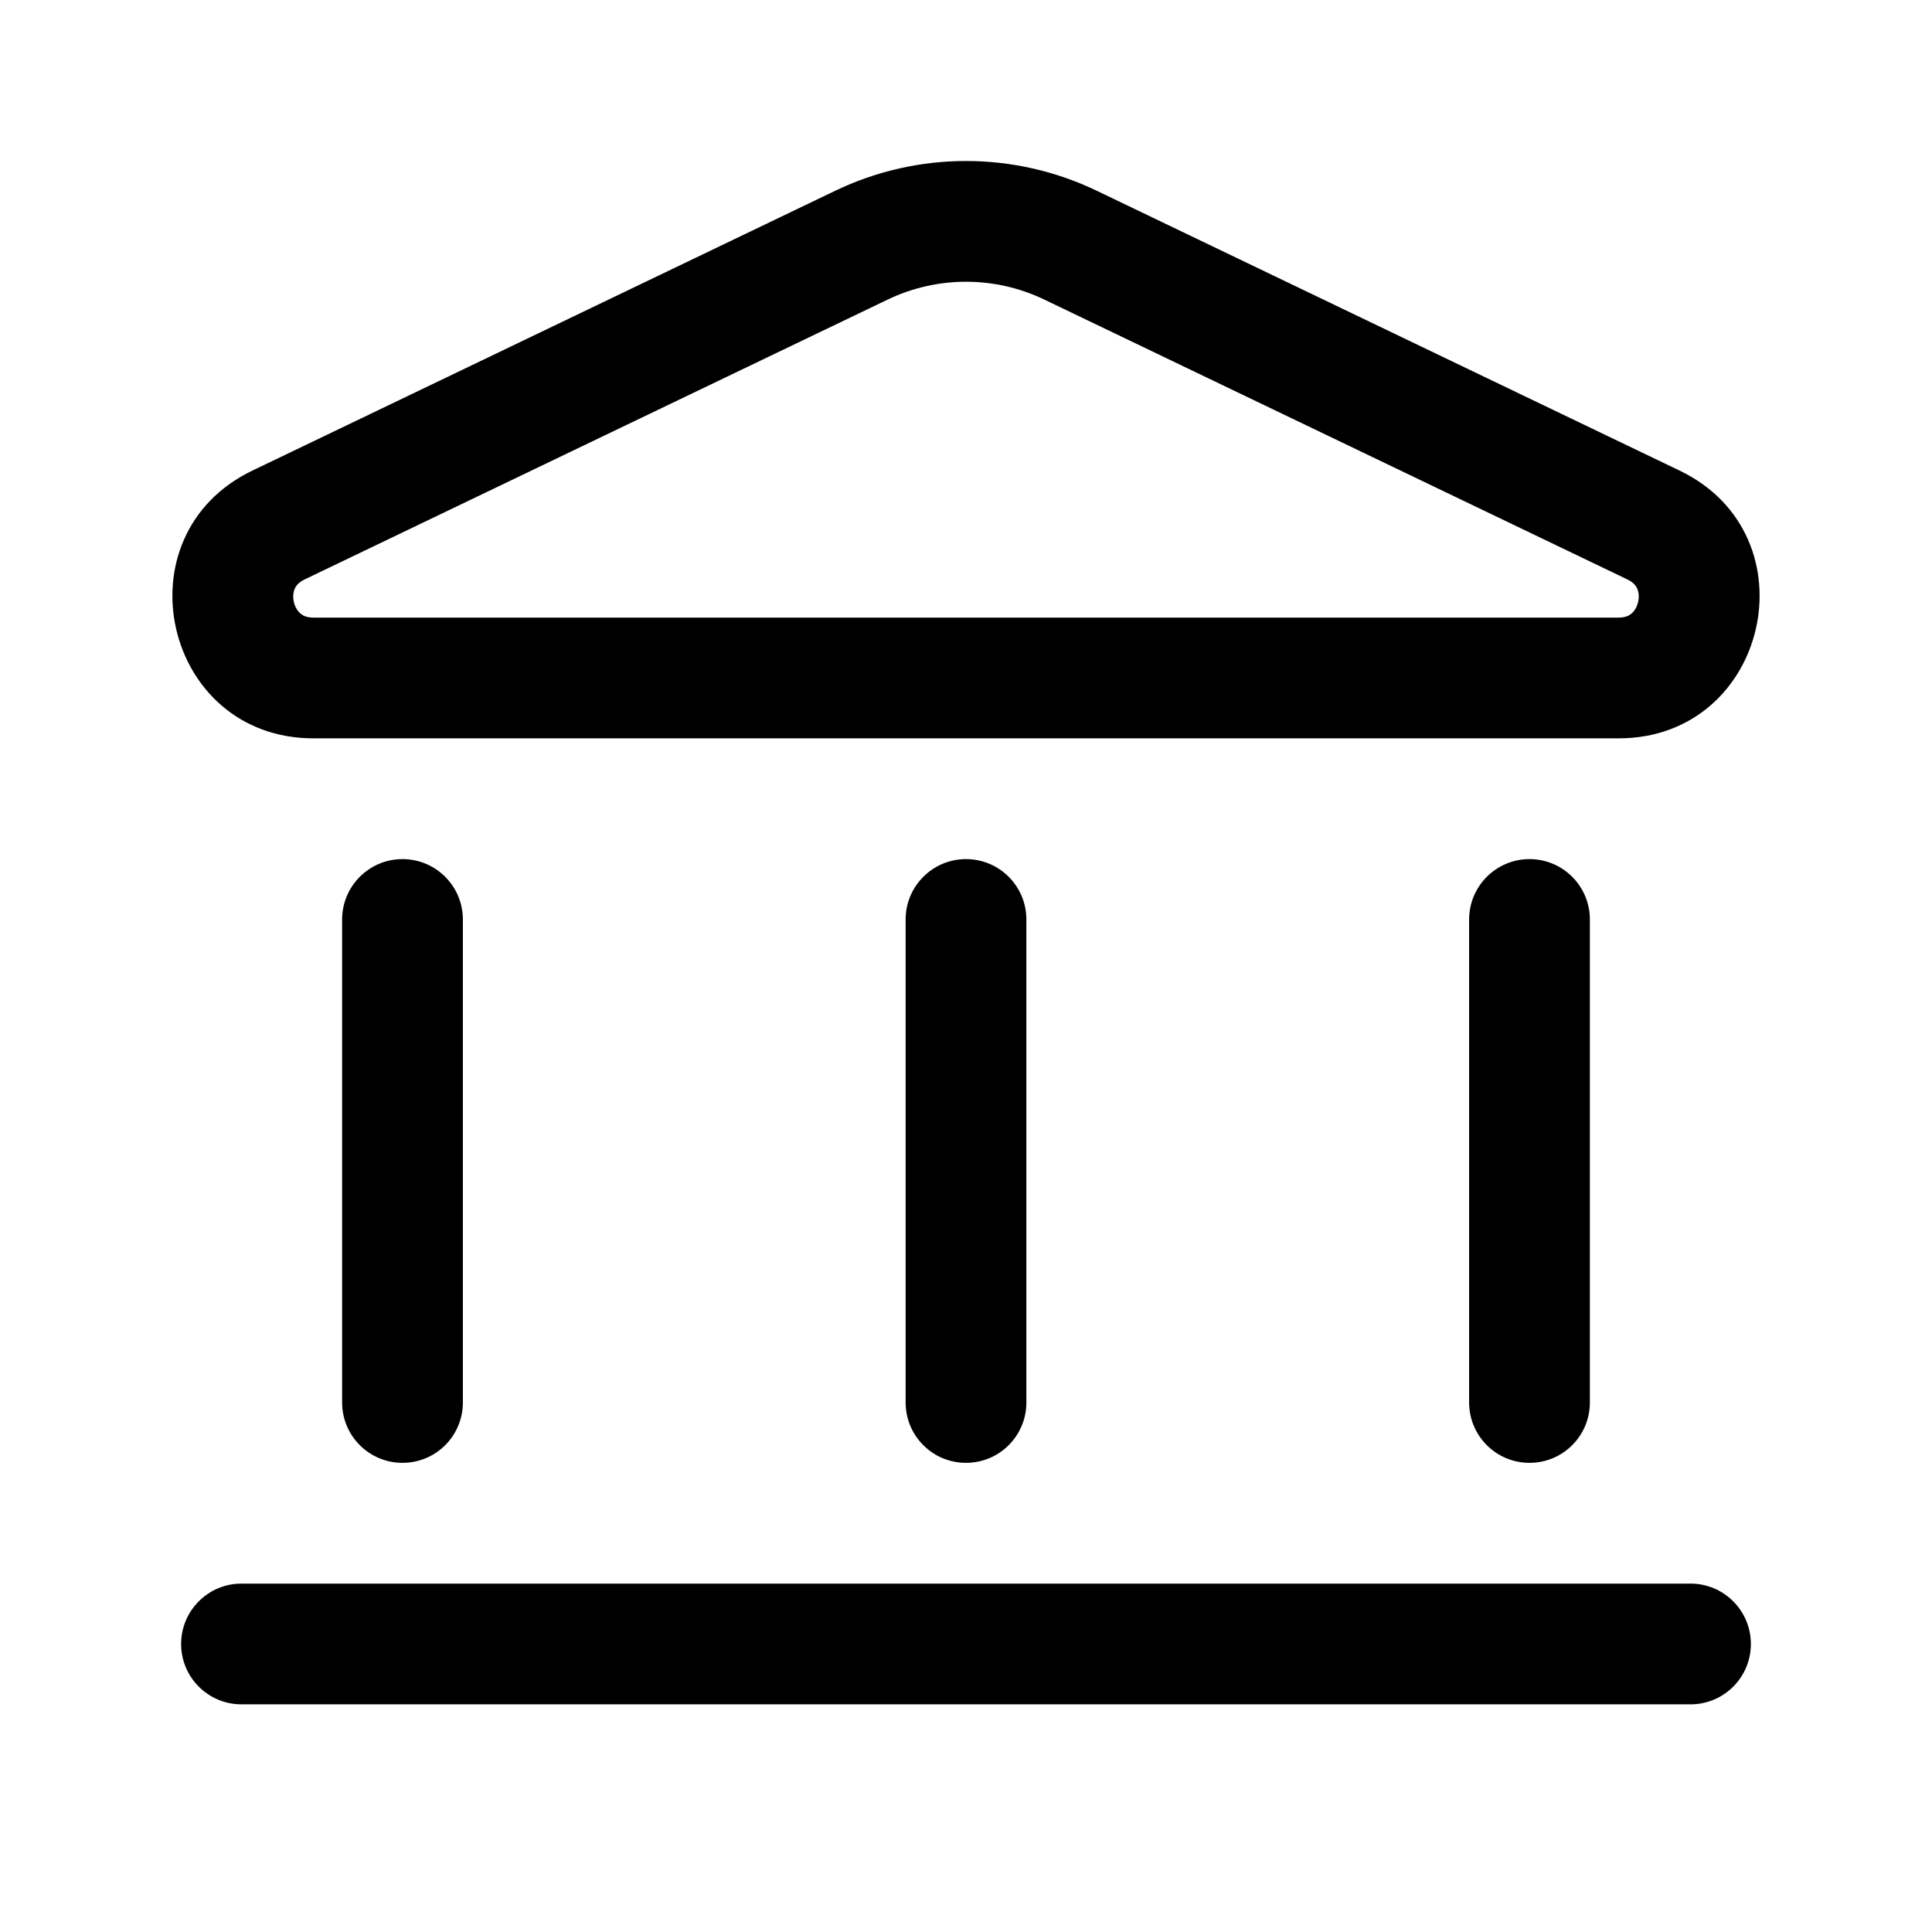 <svg width="24" height="24" viewBox="0 0 24 24"  xmlns="http://www.w3.org/2000/svg">
    <path fill-rule="evenodd" clip-rule="evenodd"
          d="M2.25 20.422C2.25 20.008 2.586 19.672 3 19.672H21C21.414 19.672 21.75 20.008 21.75 20.422C21.75 20.837 21.414 21.172 21 21.172H3C2.586 21.172 2.25 20.837 2.25 20.422Z"
          />
    <path fill-rule="evenodd" clip-rule="evenodd"
          d="M12 10.672C12.414 10.672 12.75 11.008 12.75 11.422V17.422C12.75 17.837 12.414 18.172 12 18.172C11.586 18.172 11.25 17.837 11.25 17.422V11.422C11.25 11.008 11.586 10.672 12 10.672Z"
          />
    <path fill-rule="evenodd" clip-rule="evenodd"
          d="M5 10.672C5.414 10.672 5.75 11.008 5.75 11.422V17.422C5.75 17.837 5.414 18.172 5 18.172C4.586 18.172 4.25 17.837 4.25 17.422V11.422C4.25 11.008 4.586 10.672 5 10.672Z"
          />
    <path fill-rule="evenodd" clip-rule="evenodd"
          d="M19 10.672C19.414 10.672 19.75 11.008 19.75 11.422V17.422C19.75 17.837 19.414 18.172 19 18.172C18.586 18.172 18.25 17.837 18.25 17.422V11.422C18.25 11.008 18.586 10.672 19 10.672Z"
          />
    <path fill-rule="evenodd" clip-rule="evenodd"
          d="M12.974 3.722C12.358 3.426 11.642 3.426 11.026 3.722L3.786 7.197C3.707 7.235 3.677 7.278 3.662 7.313C3.643 7.355 3.636 7.414 3.65 7.478C3.665 7.542 3.697 7.591 3.732 7.621C3.761 7.646 3.807 7.672 3.894 7.672H20.106C20.193 7.672 20.239 7.646 20.268 7.621C20.303 7.591 20.335 7.542 20.349 7.478C20.364 7.414 20.357 7.355 20.338 7.313C20.323 7.278 20.293 7.235 20.214 7.197L12.974 3.722ZM10.377 2.369C11.403 1.877 12.597 1.877 13.623 2.369L20.863 5.845C22.542 6.65 21.968 9.172 20.106 9.172H3.894C2.032 9.172 1.458 6.65 3.137 5.845L10.377 2.369Z"
          />
</svg>
